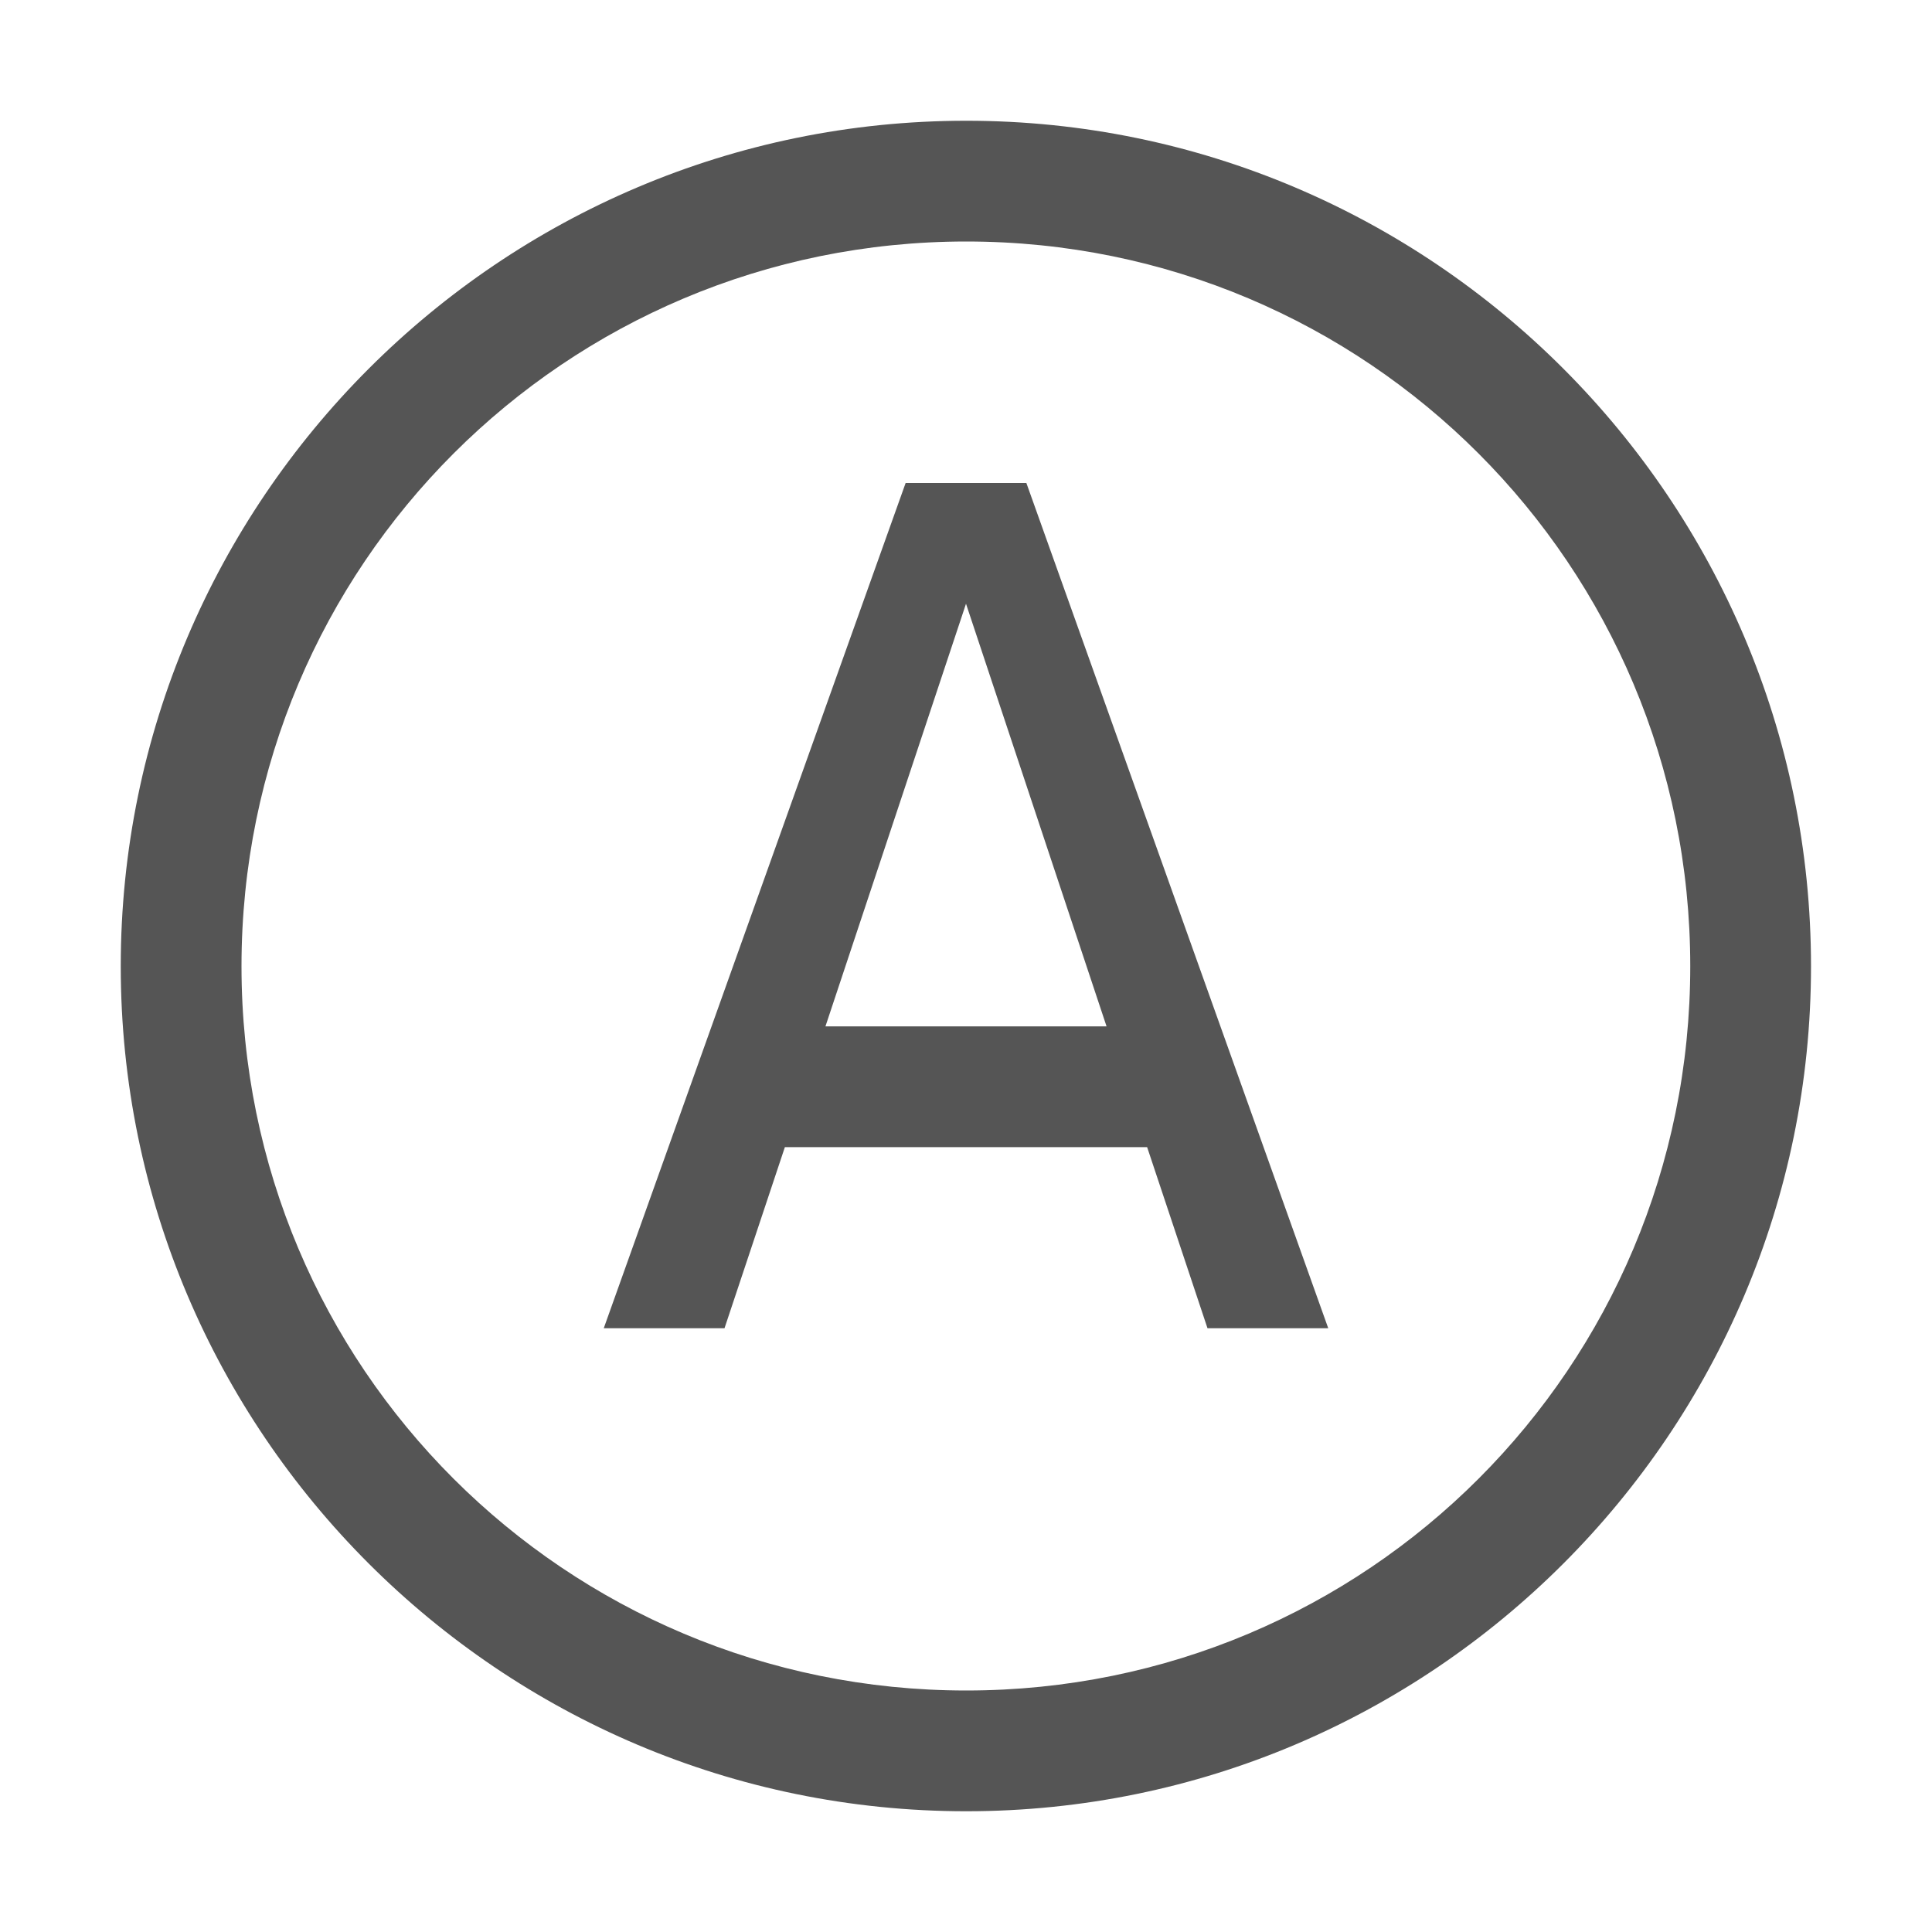 <?xml version="1.0" encoding="UTF-8"?>
<svg id="svg19713" xmlns="http://www.w3.org/2000/svg" xmlns:svg="http://www.w3.org/2000/svg" version="1.1" viewBox="0 0 16 16" width="16" height="16">
  <!-- Generator: Adobe Illustrator 29.6.0, SVG Export Plug-In . SVG Version: 2.1.1 Build 207)  -->
  <defs>
    <style>
      .st0 {
        fill: none;
      }

      .st1 {
        fill: #555;
      }
    </style>
  </defs>
  <g id="g29081">
    <path id="path29077" class="st1" d="M8.002,1c-3.86,0-7.002,3.142-7.002,7.002s3.142,6.998,7.002,6.998,6.996-3.138,6.996-6.998S11.862,1,8.002,1ZM8.002,2c3.32,0,5.996,2.682,5.996,6.002s-2.676,5.998-5.996,5.998-6.002-2.678-6.002-5.998,2.682-6.002,6.002-6.002ZM7.5,4l-2.5,7h1l.5-1.5h3l.5,1.5h1l-2.5-7h-1ZM8,5l1.164,3.5h-2.328l1.164-3.5Z"/>
    <rect id="rect29079" class="st0" x="0" y="0" width="16" height="16"/>
  </g>
</svg>